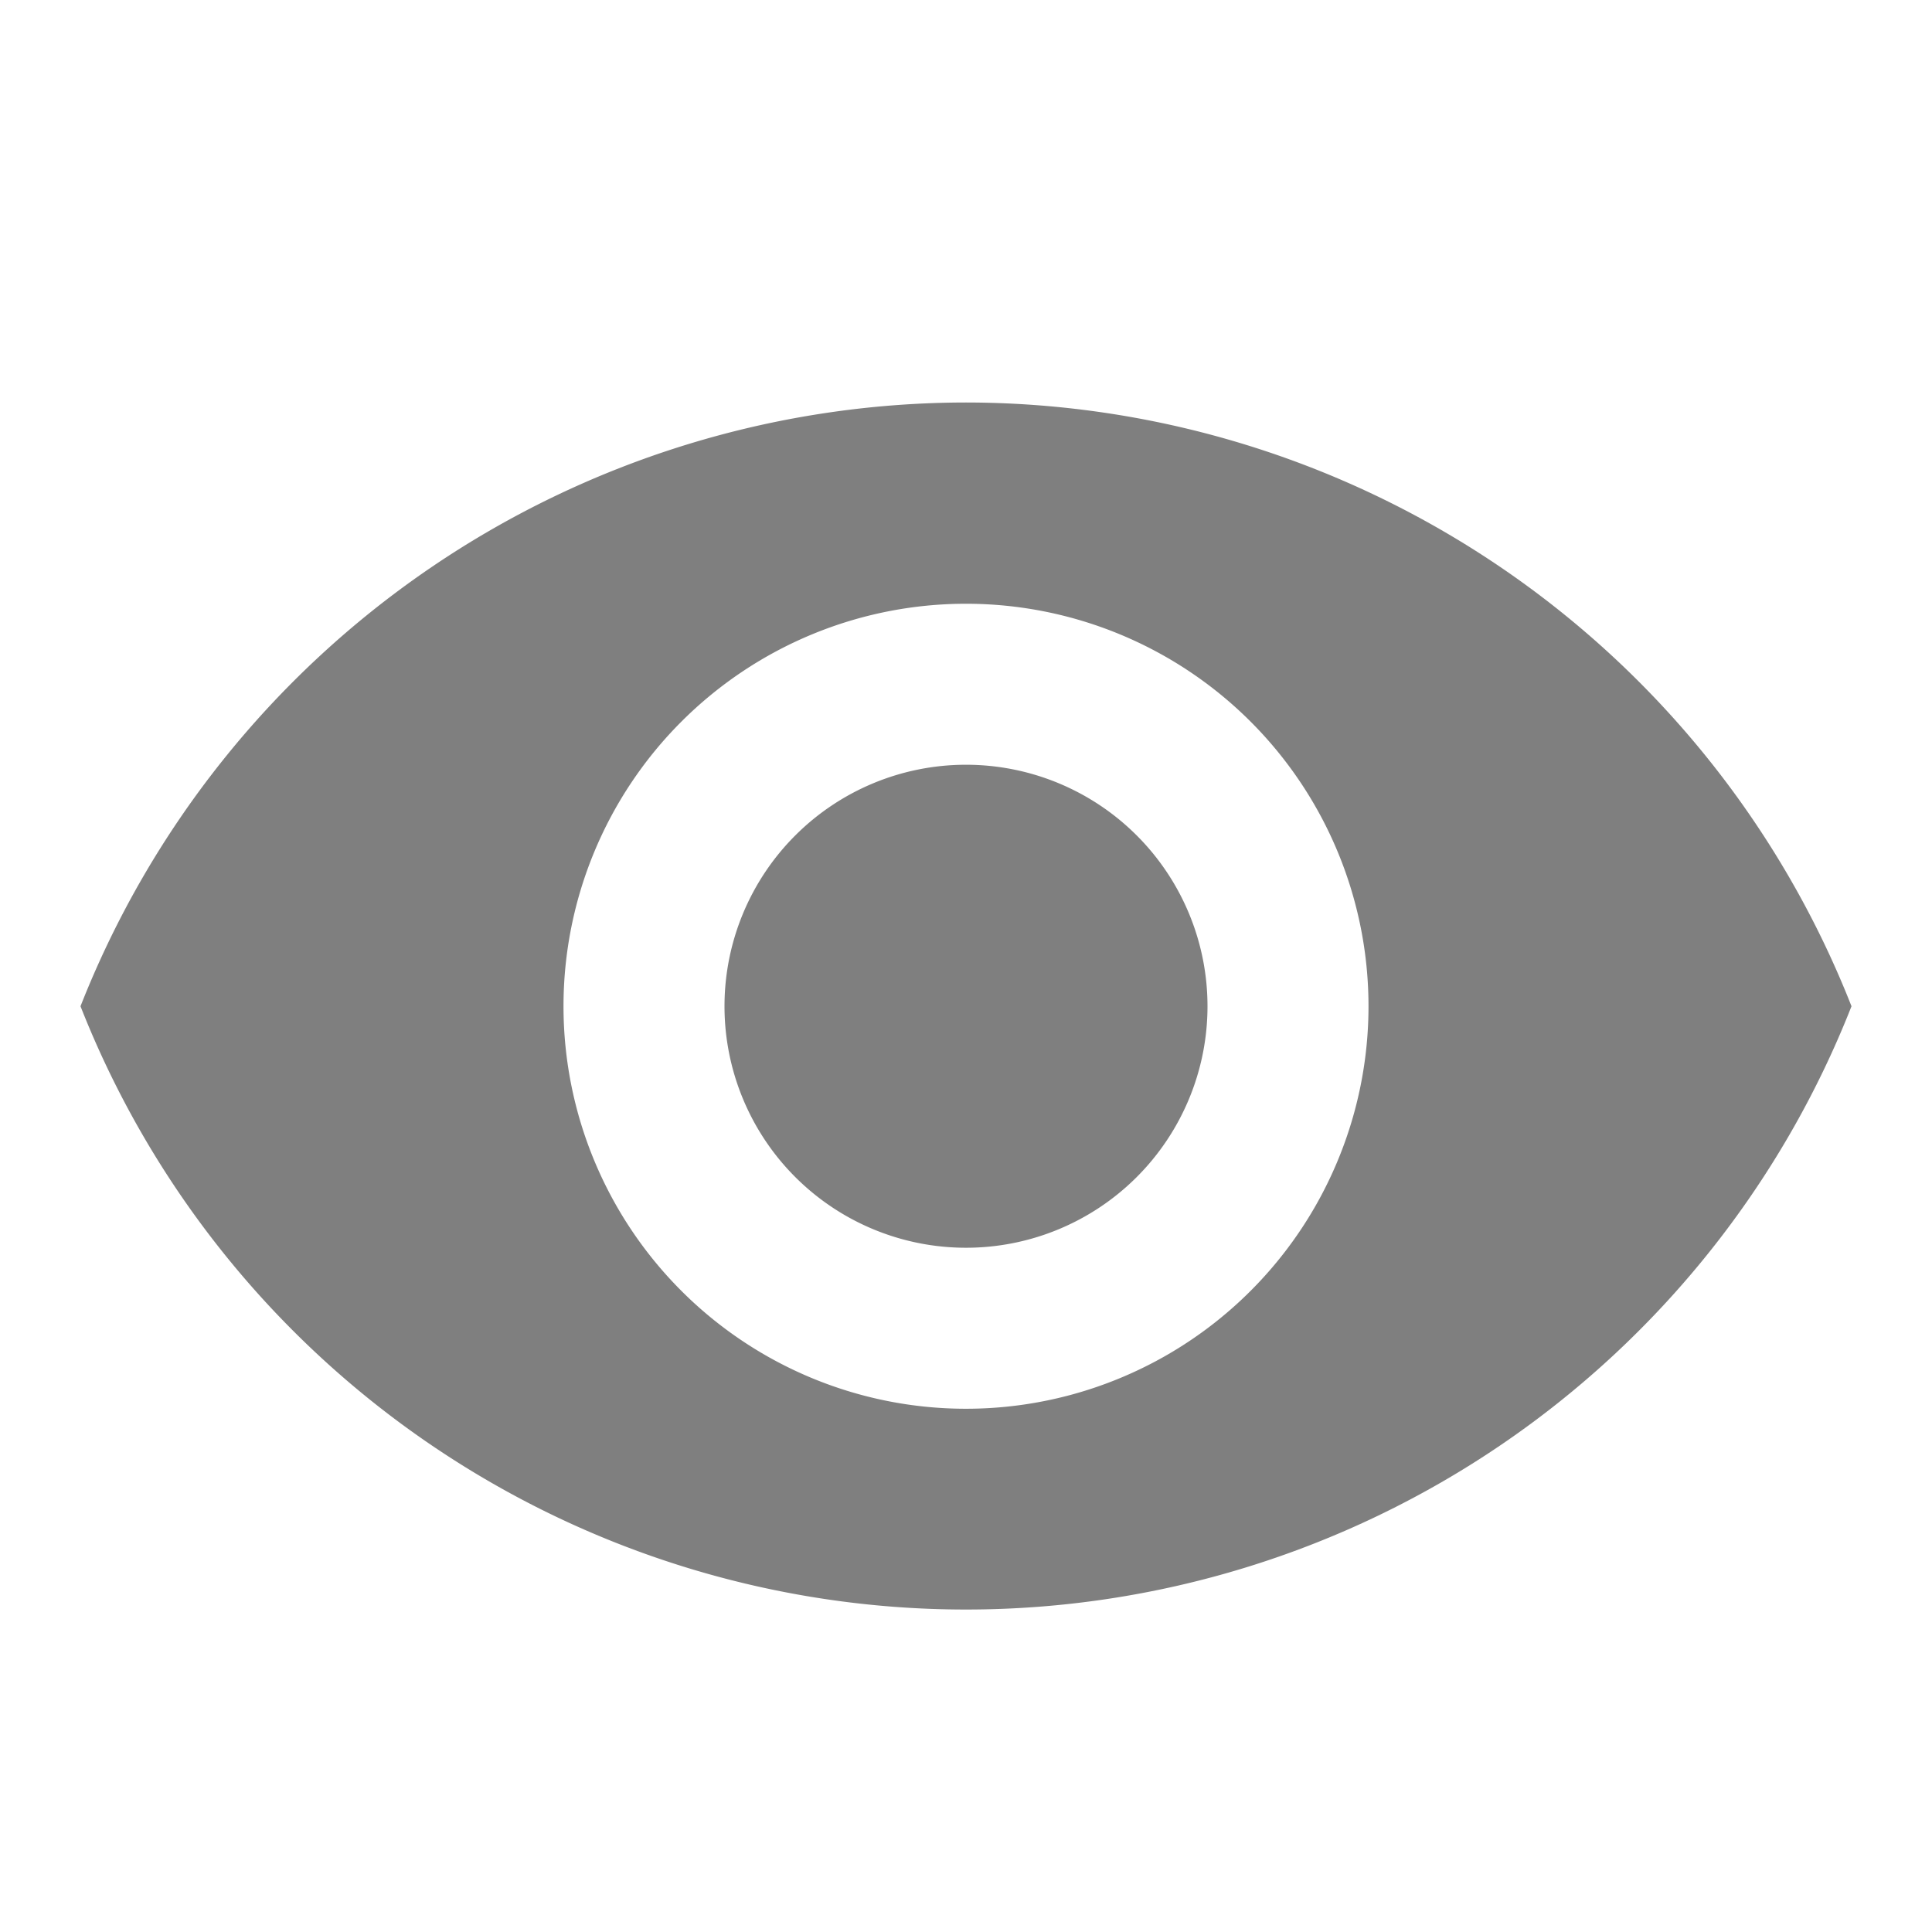 <svg id="Layer_1" data-name="Layer 1" xmlns="http://www.w3.org/2000/svg" xmlns:xlink="http://www.w3.org/1999/xlink" viewBox="0 0 24 24"><defs><style>.cls-1{fill:none;}.cls-2{clip-path:url(#clip-path);}.cls-3{opacity:0.5;}</style><clipPath id="clip-path"><rect class="cls-1" width="24" height="24"/></clipPath></defs><title>Icon - Visibility - Filled</title><g class="cls-2"><g id="Icon_Visibility_Filled" data-name="Icon Visibility Filled" class="cls-3"><path id="Path_988" data-name="Path 988" d="M12,5A11.83,11.83,0,0,0,1,12.5a11.82,11.82,0,0,0,22,0A11.83,11.83,0,0,0,12,5Zm0,12.5a5,5,0,1,1,5-5A5,5,0,0,1,12,17.5Zm0-8a3,3,0,0,0-3,3H9a3,3,0,1,0,3-3Z"/><rect id="Box" class="cls-1" width="24" height="24"/></g></g></svg>